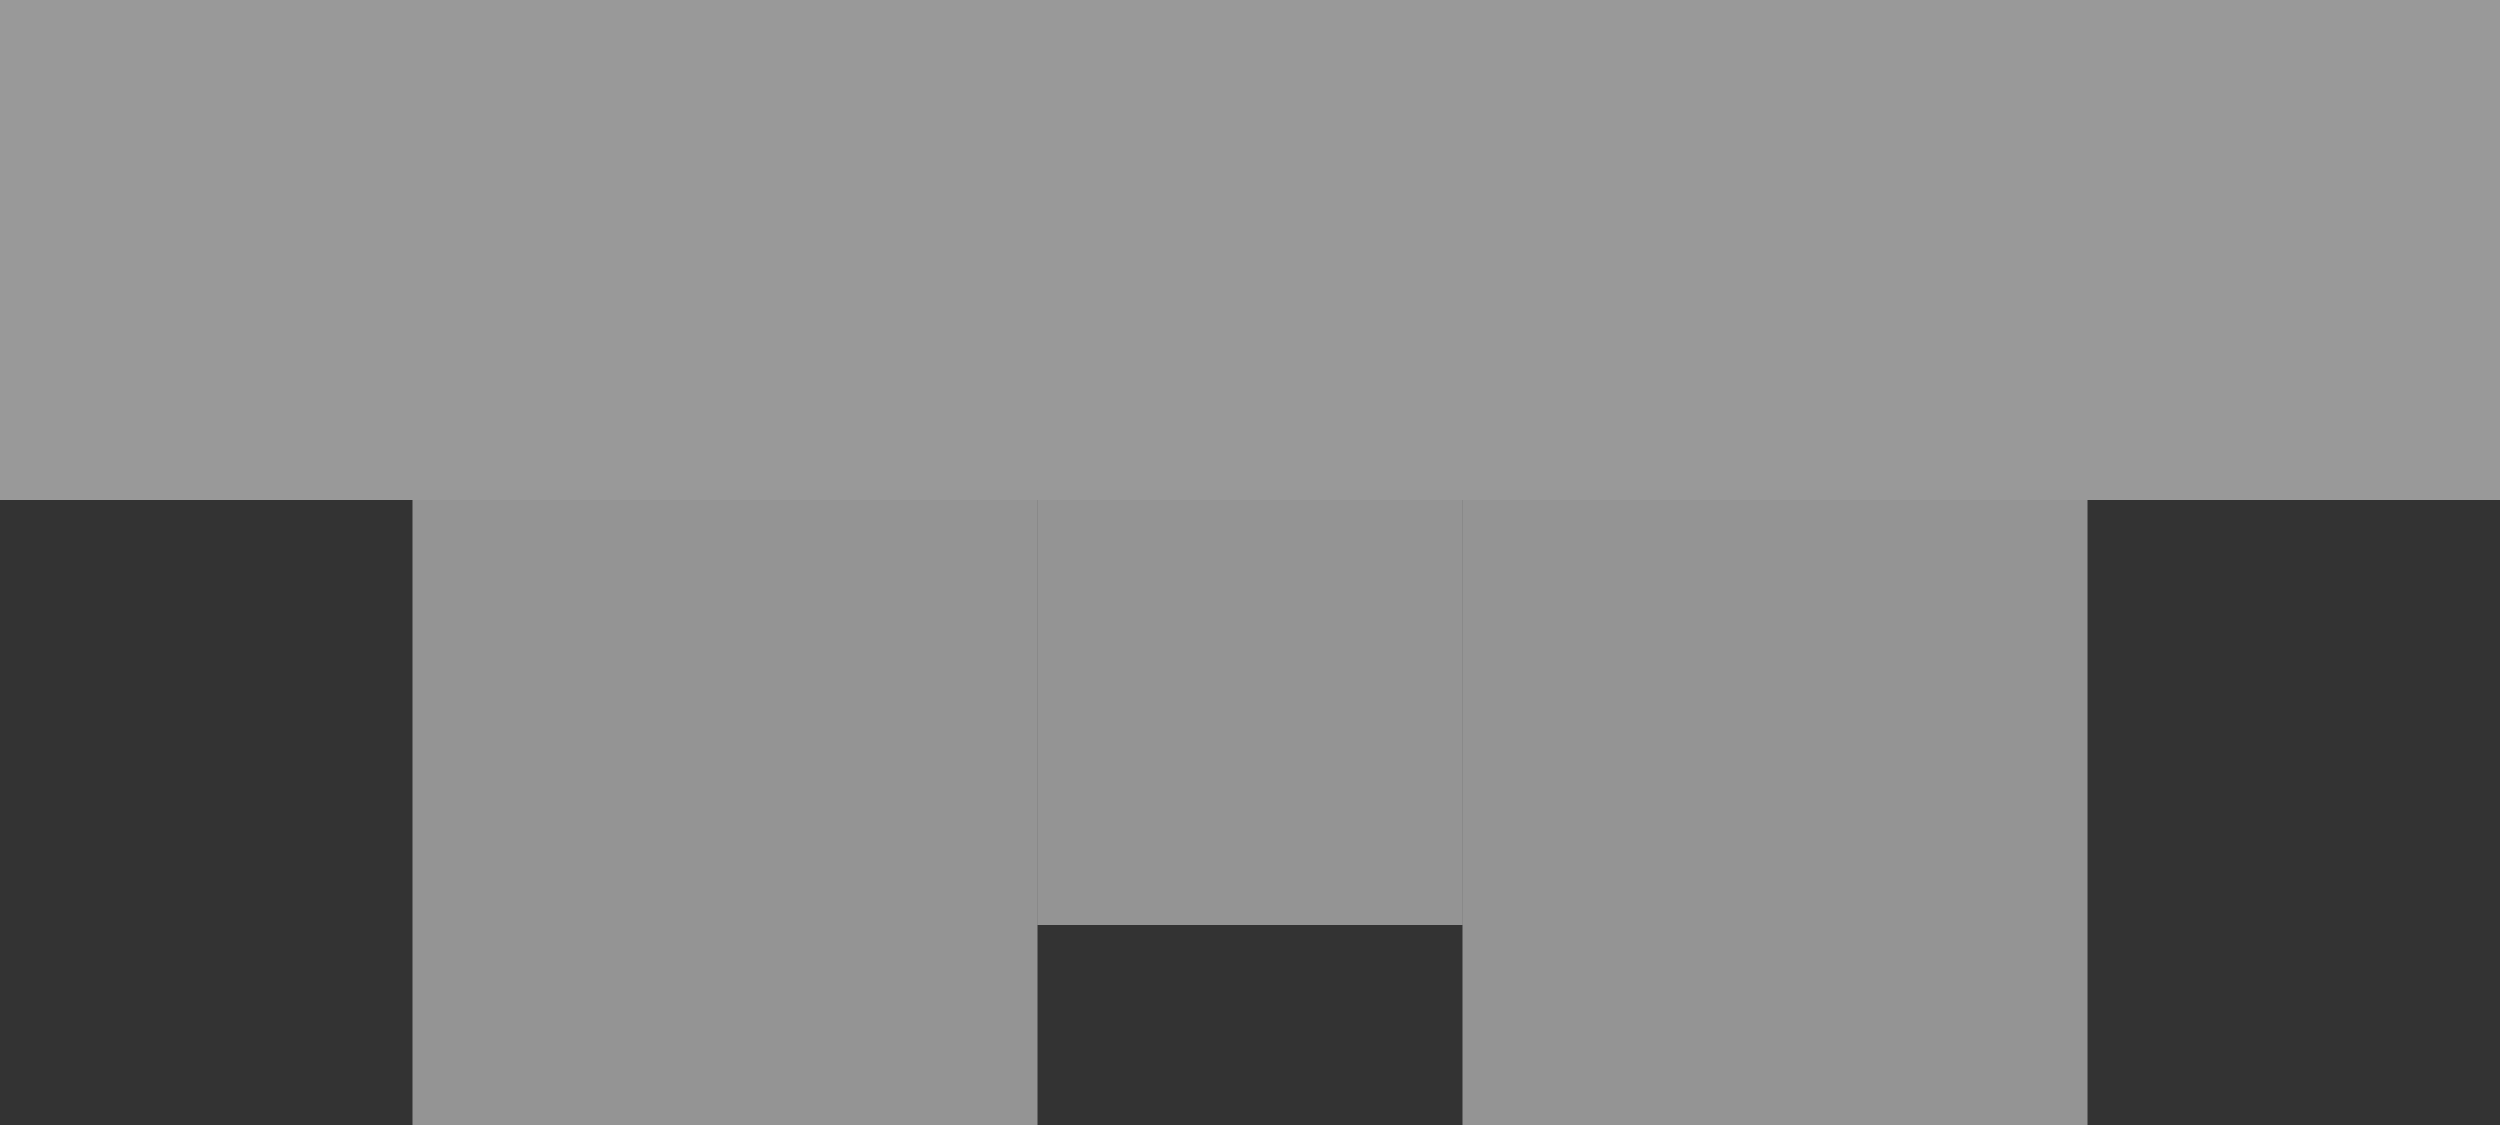 <svg width="200" height="90" viewBox="0 0 200 90" fill="none" xmlns="http://www.w3.org/2000/svg">
<rect x="0" y="0" width="200" height="90" fill="#333333" stroke="none"/>
<rect width="200" height="40" fill="white" fill-opacity="0.5"/>
<rect x="117" y="40" width="50" height="50" fill="#F7F7F7" fill-opacity="0.5"/>
<rect x="33" y="40" width="50" height="50" fill="#F7F7F7" fill-opacity="0.5"/>
<rect x="83" y="40" width="34" height="34" fill="#F7F7F7" fill-opacity="0.5"/>
</svg>
